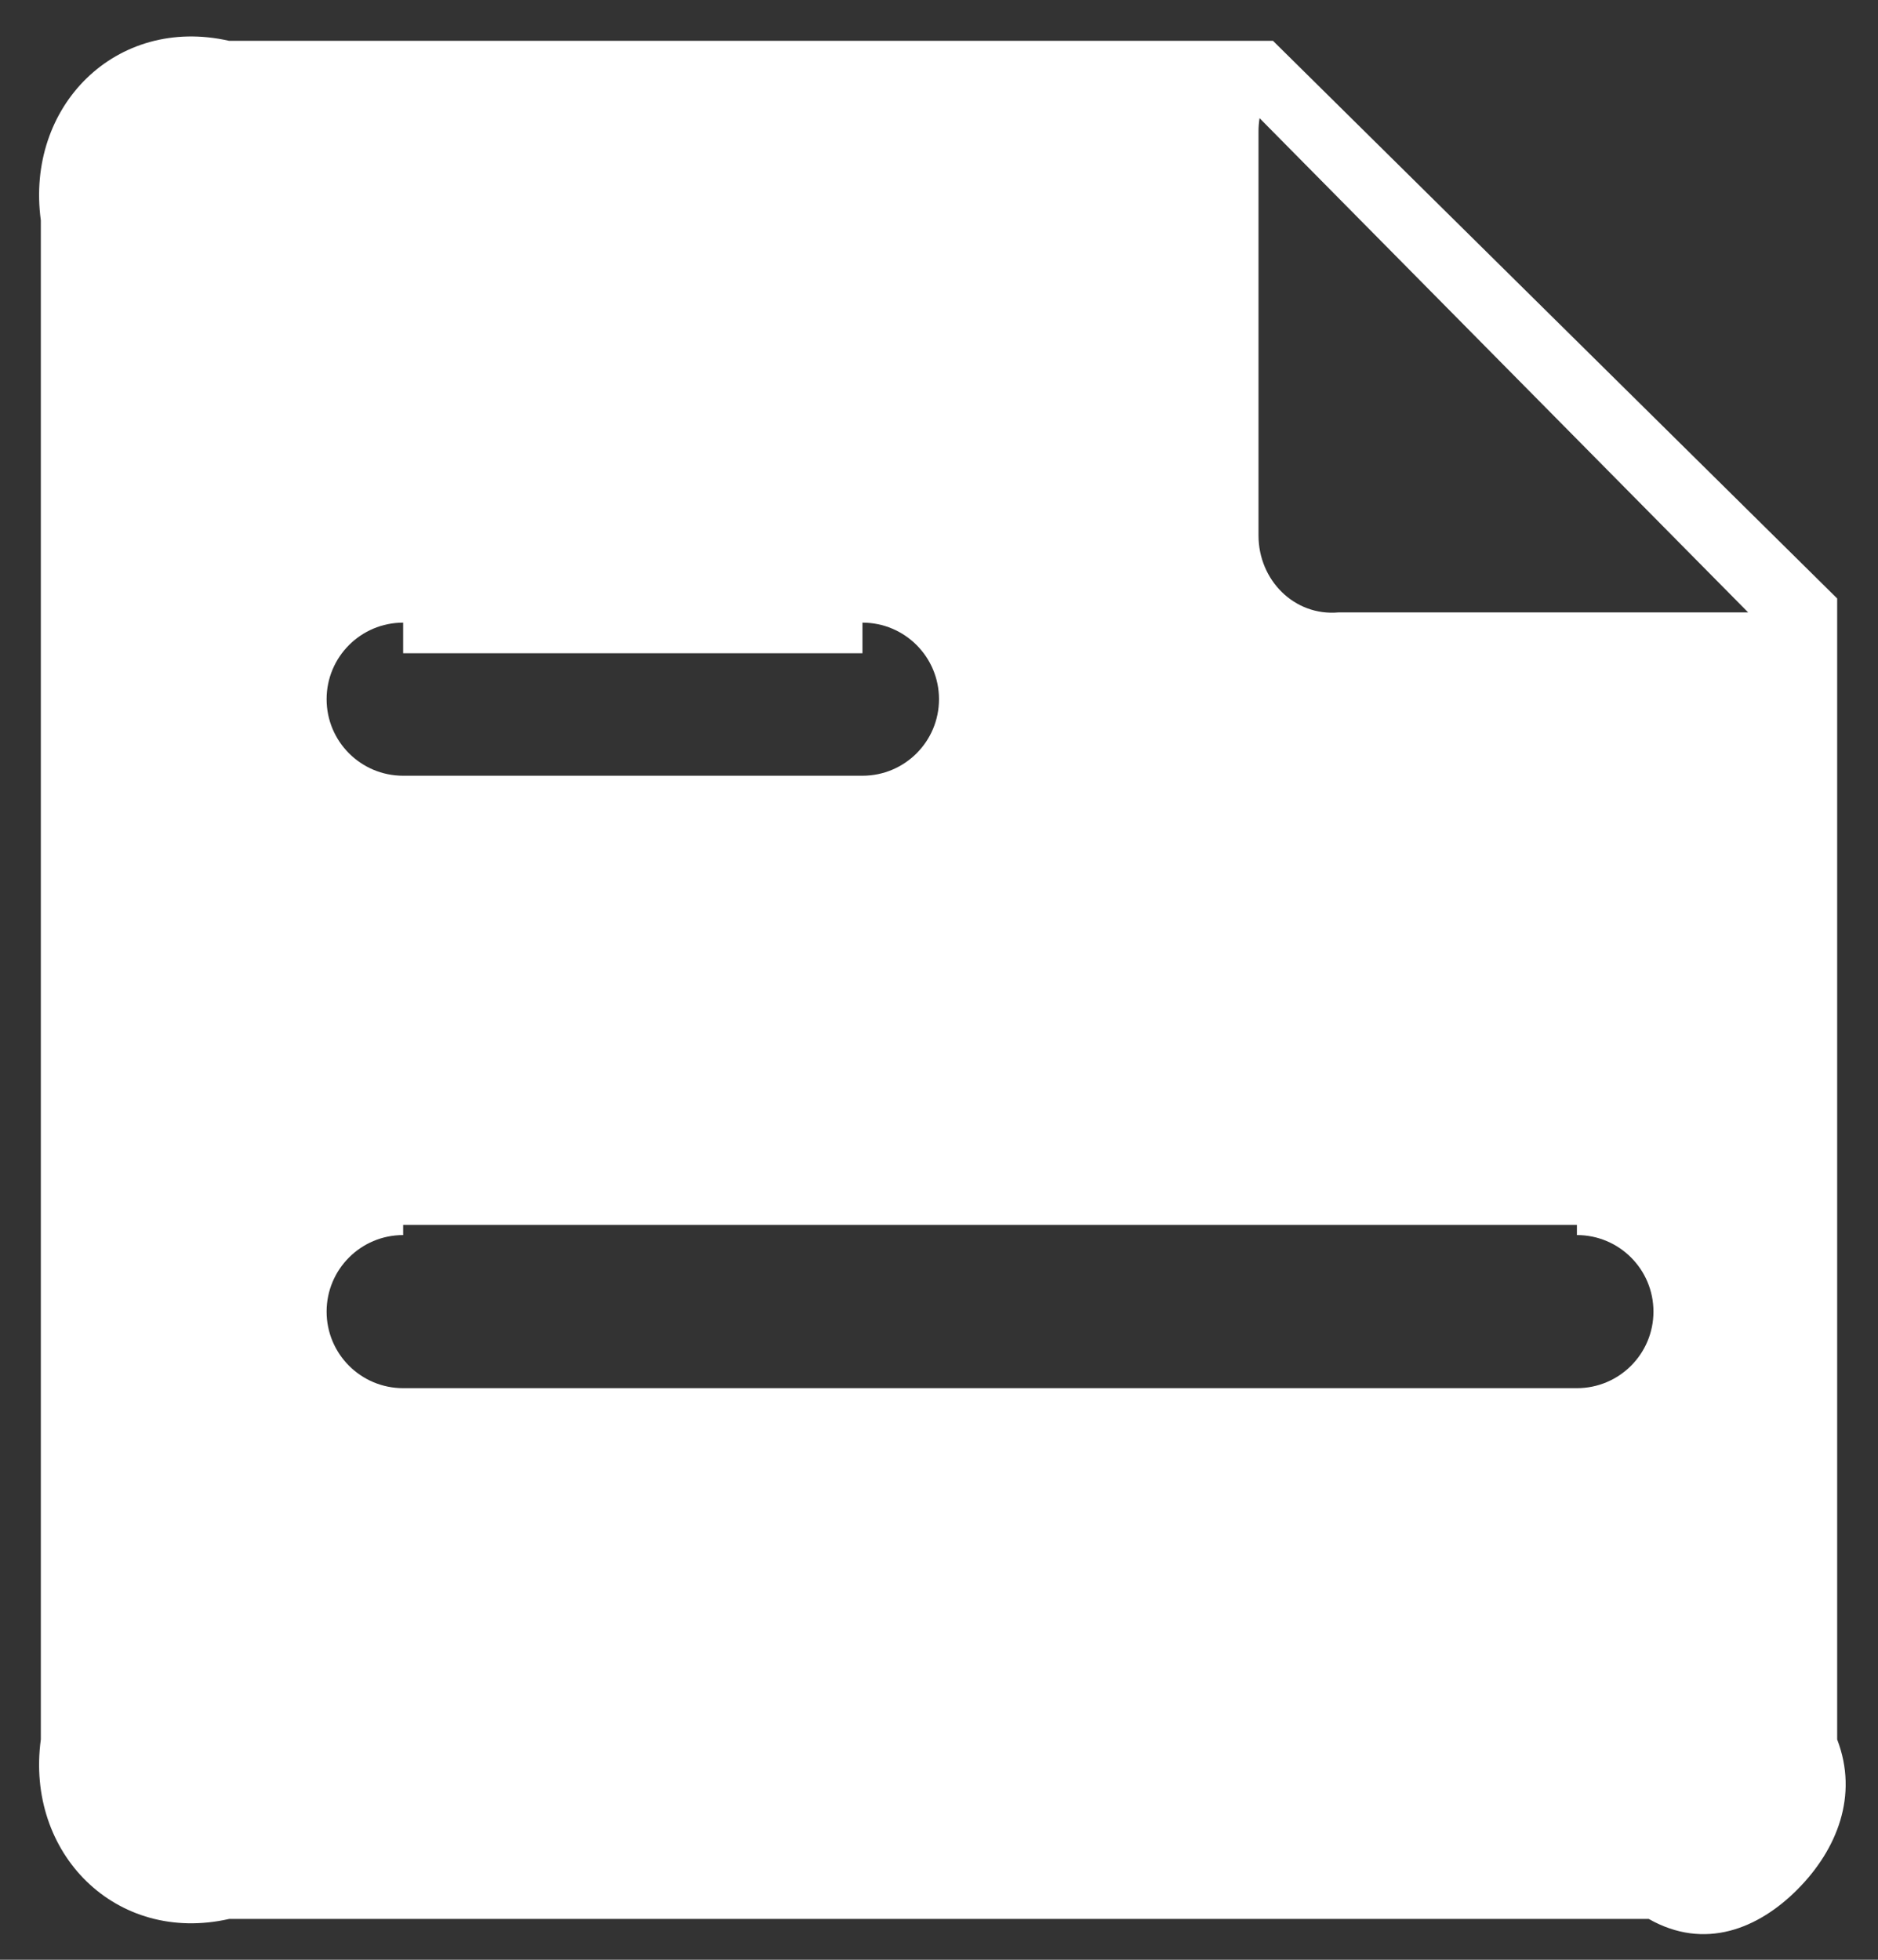 ﻿<?xml version="1.0" encoding="utf-8"?>
<svg version="1.1" xmlns:xlink="http://www.w3.org/1999/xlink" width="46px" height="48px" xmlns="http://www.w3.org/2000/svg">
  <rect width="100%" height="100%" fill="#333333" stroke="none"/>
  <g transform="matrix(1 0 0 1 -1194 -974 )">
    <path d="M 5.612 1  L 31.181 1  L 45 14.658  L 45 42.604  C 45.527 43.975  44.998 45.299  44.032 46.273  C 43.07 47.243  41.752 47.777  40.385 47  L 5.614 47  C 2.84 47.629  0.62 45.394  1 42.604  L 1 5.396  C 0.62 2.605  2.84 0.371  5.612 1  Z M 21.125 16  L 9.875 16  C 9.875 15.25  9.875 15.25  9.875 15.25  C 8.839 15.25  8 16.089  8 17.125  C 8 18.161  8.839 19  9.875 19  L 21.125 19  C 22.161 19  23 18.161  23 17.125  C 23 16.089  22.161 15.25  21.125 15.25  C 21.125 15.25  21.125 15.25  21.125 16  Z M 38.625 30  L 9.875 30  C 9.875 30.25  9.875 30.25  9.875 30.25  C 8.839 30.25  8 31.089  8 32.125  C 8 33.161  8.839 34  9.875 34  L 38.625 34  C 39.661 34  40.5 33.161  40.5 32.125  C 40.5 31.089  39.661 30.25  38.625 30.25  C 38.625 30.25  38.625 30.25  38.625 30  Z M 42.911 15  L 42.913 15.094  L 30.852 2.894  C 30.835 3  30.826 3.109  30.826 3.219  L 30.826 13.115  C 30.826 14.207  31.701 15.094  32.782 15  L 42.911 15  Z " fill-rule="nonzero" fill="#ffffff" stroke="none" transform="matrix(1 0 0 1 1194 974 )" />
  </g>
</svg>